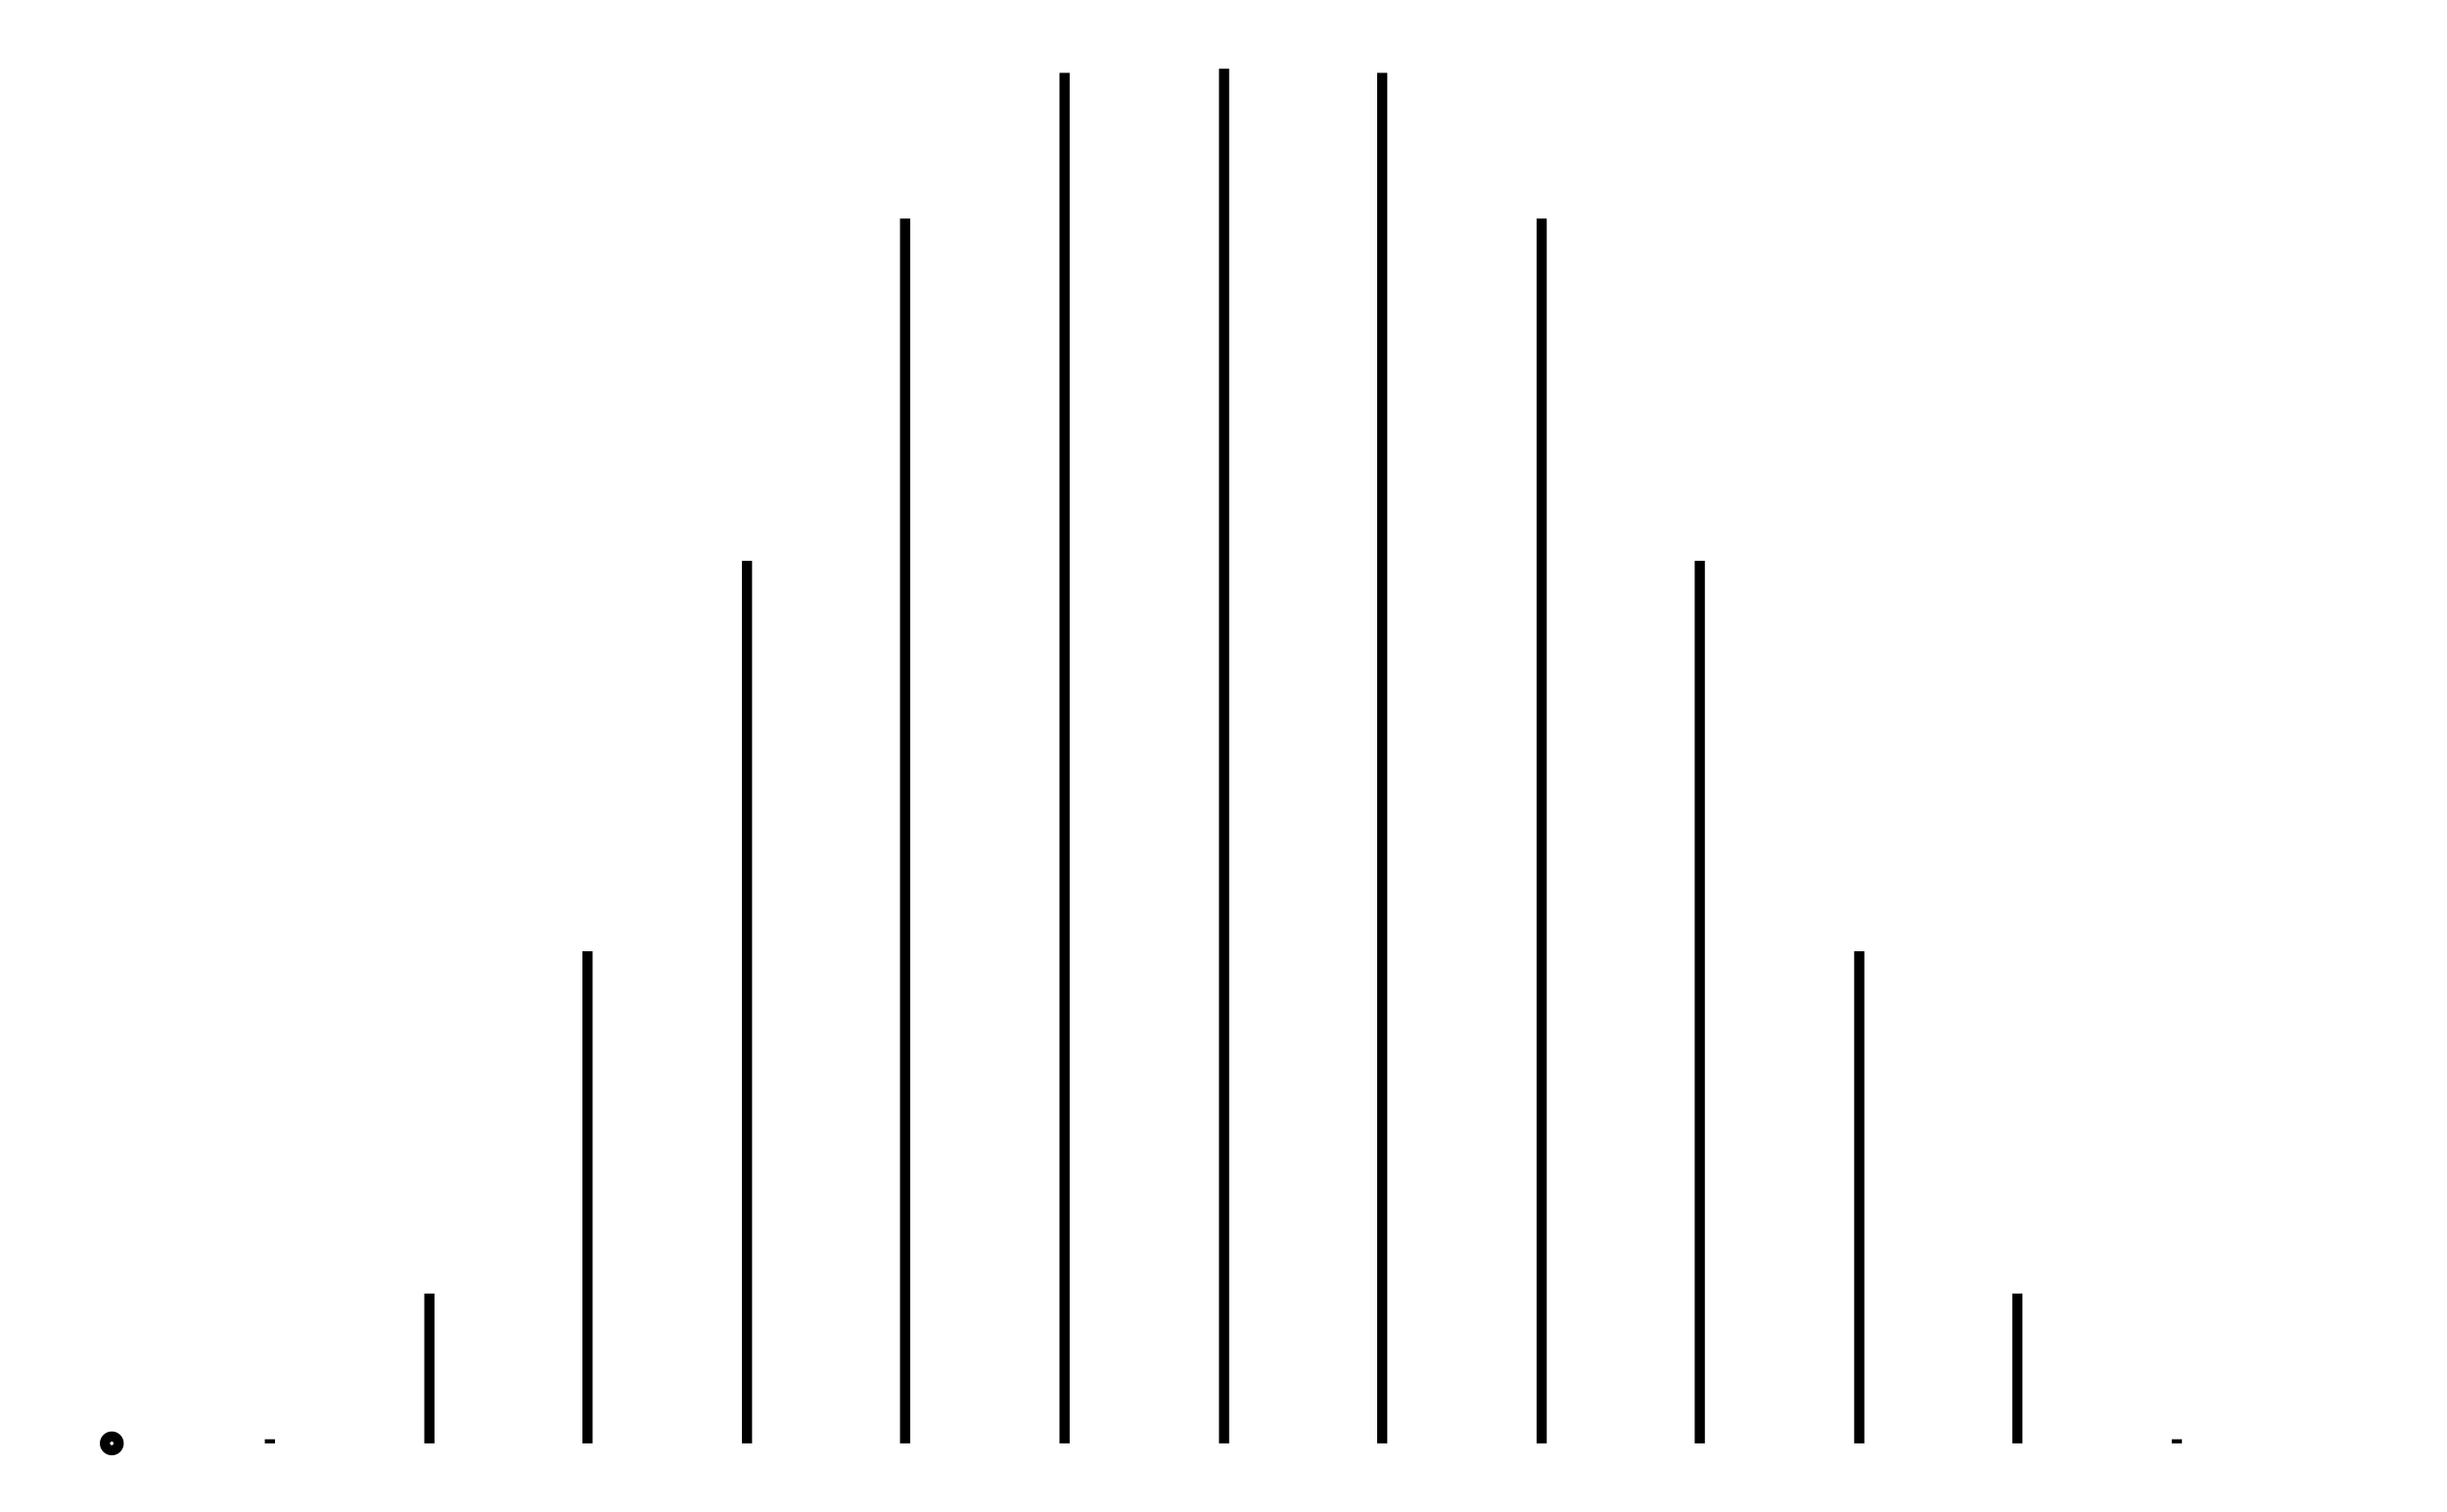 <svg xmlns="http://www.w3.org/2000/svg" width="161.8" height="100.0" viewBox="6.557 -5.000 171.803 110.000">
<g fill="none" stroke="black" stroke-width="0.005%" transform="translate(0, 100) scale(100, -100)">
<circle cx="0.116" cy="0.000" r="0.005" />
<line x1="0.116" y1="0.000" x2="0.116" y2="0.000" />
<line x1="0.231" y1="0.000" x2="0.231" y2="0.003" />
<line x1="0.347" y1="0.000" x2="0.347" y2="0.109" />
<line x1="0.462" y1="0.000" x2="0.462" y2="0.358" />
<line x1="0.578" y1="0.000" x2="0.578" y2="0.642" />
<line x1="0.693" y1="0.000" x2="0.693" y2="0.891" />
<line x1="0.809" y1="0.000" x2="0.809" y2="0.997" />
<line x1="0.925" y1="0.000" x2="0.925" y2="1.000" />
<line x1="1.040" y1="0.000" x2="1.040" y2="0.997" />
<line x1="1.156" y1="0.000" x2="1.156" y2="0.891" />
<line x1="1.271" y1="0.000" x2="1.271" y2="0.642" />
<line x1="1.387" y1="0.000" x2="1.387" y2="0.358" />
<line x1="1.502" y1="0.000" x2="1.502" y2="0.109" />
<line x1="1.618" y1="0.000" x2="1.618" y2="0.003" />
<line x1="1.734" y1="0.000" x2="1.734" y2="0.000" />
</g>
</svg>